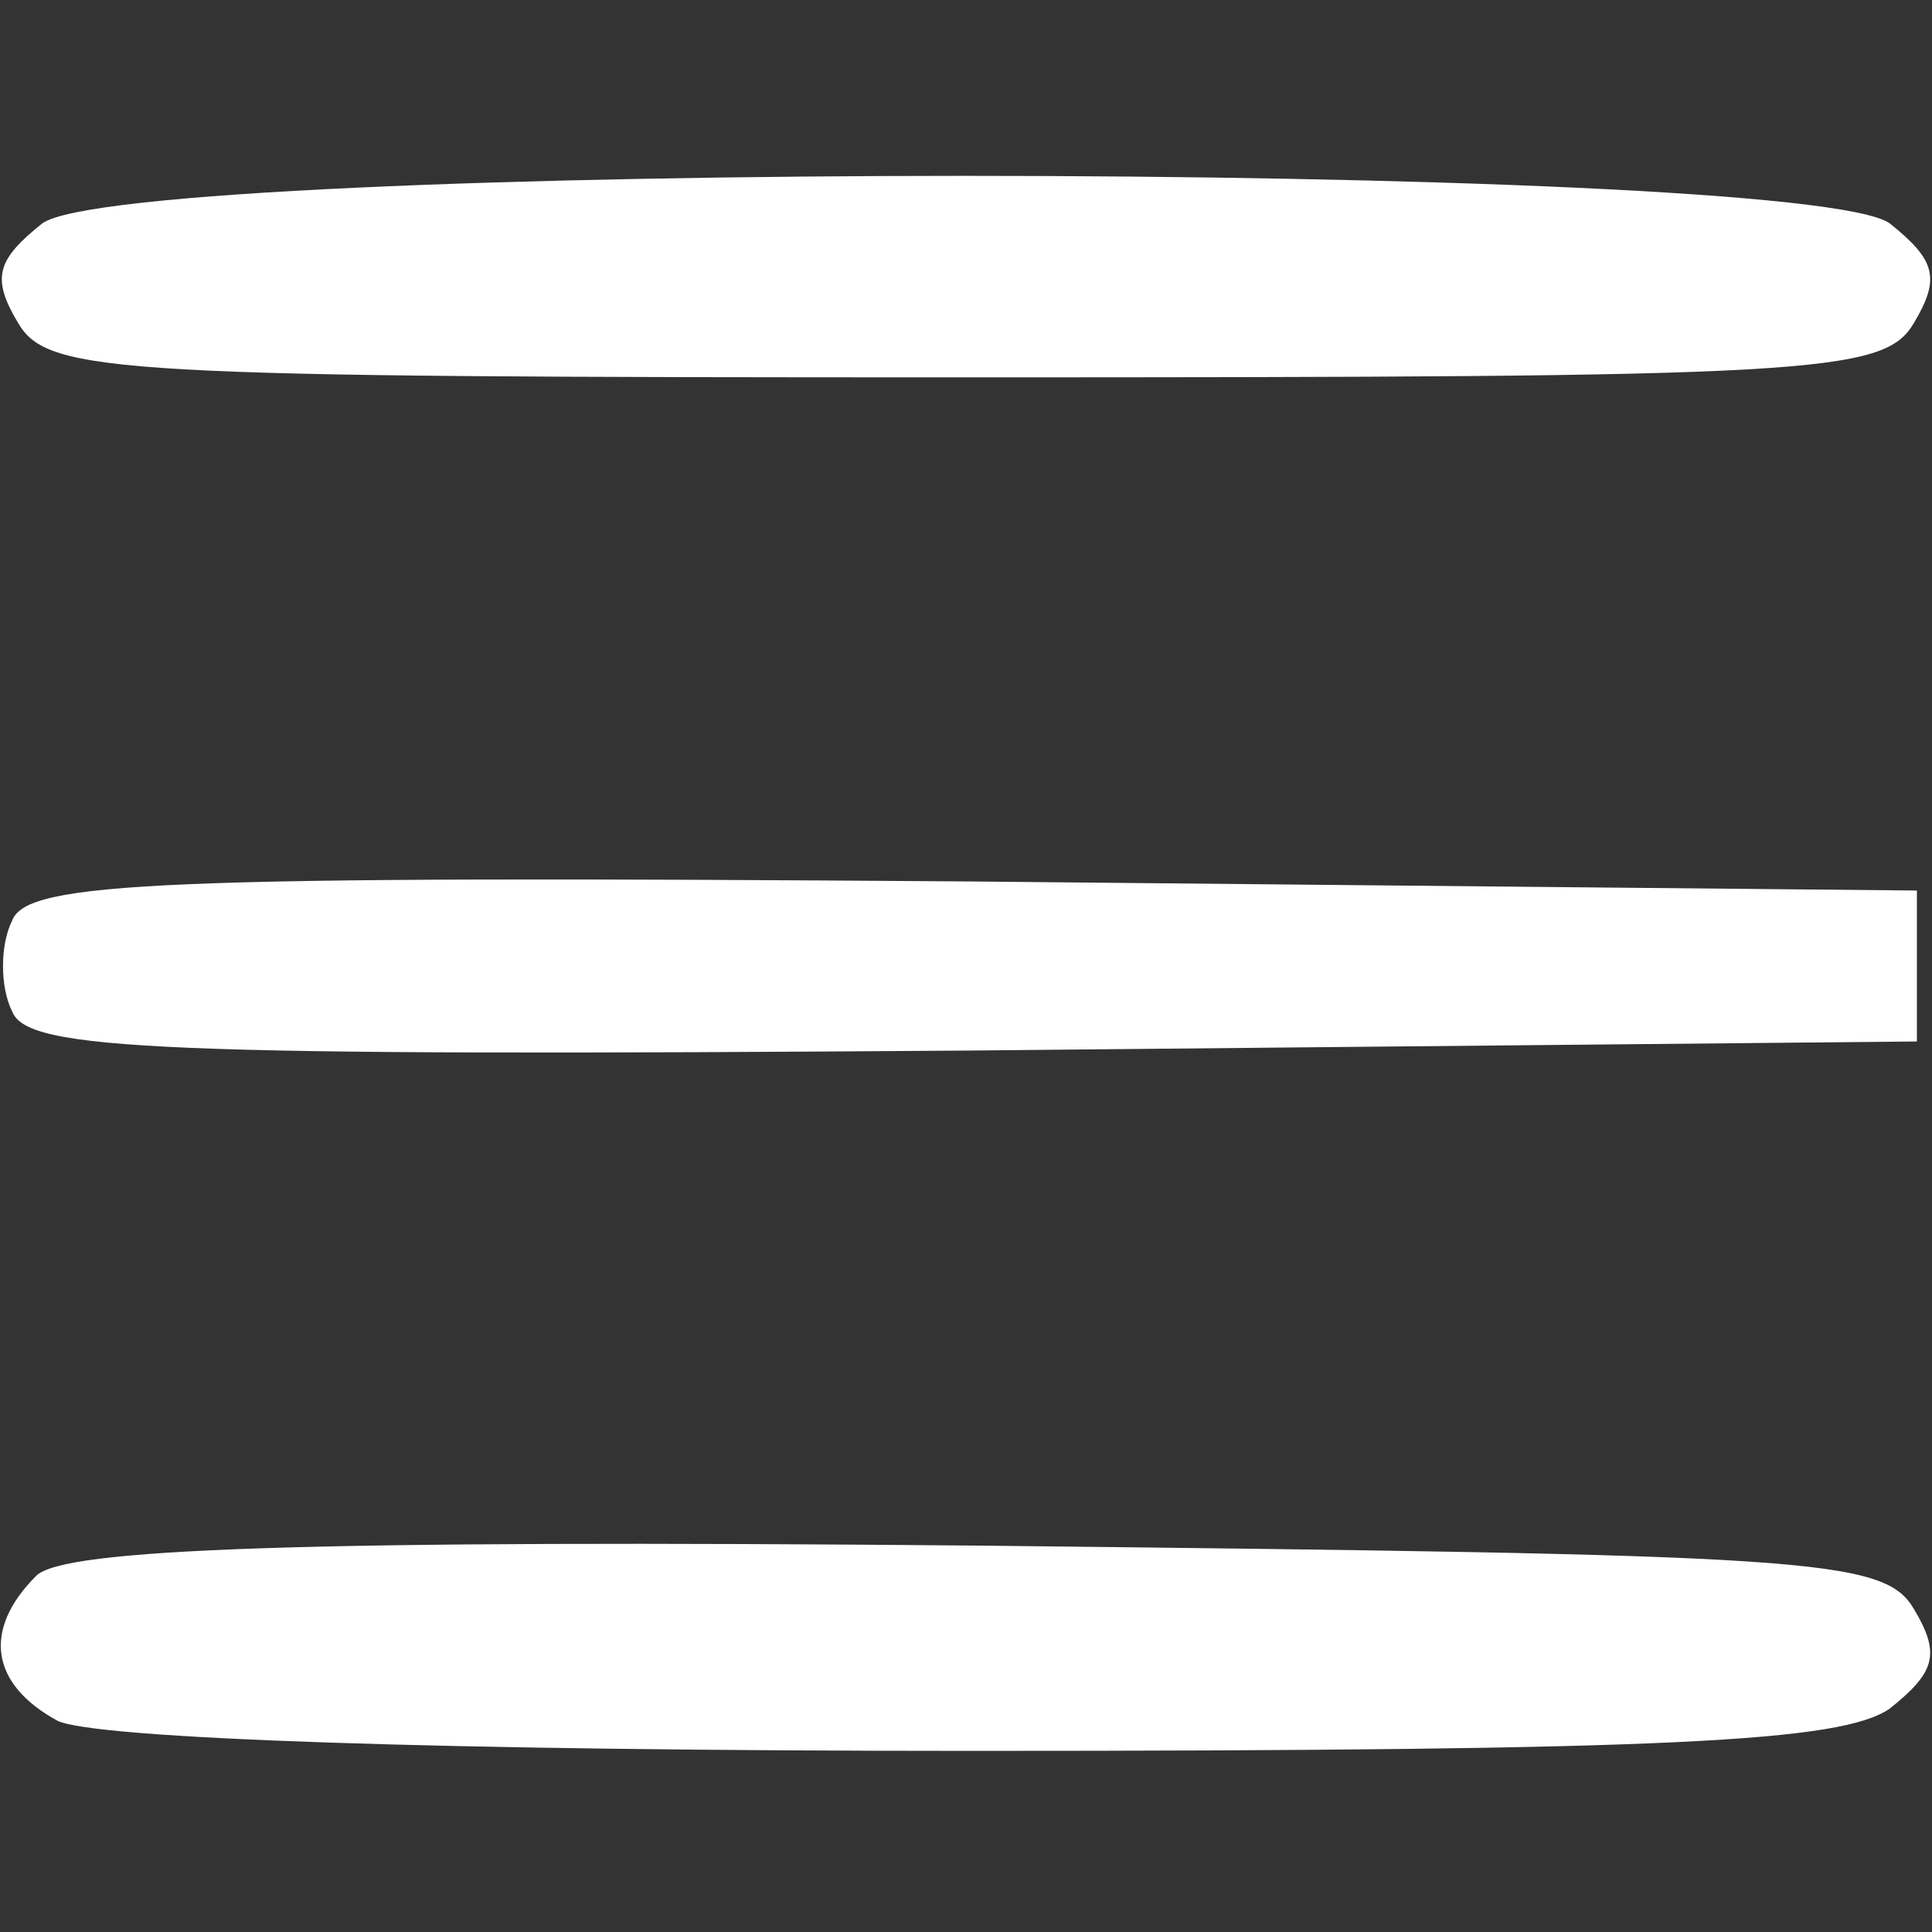 <?xml version="1.0" standalone="no"?>
<!DOCTYPE svg PUBLIC "-//W3C//DTD SVG 20010904//EN"
 "http://www.w3.org/TR/2001/REC-SVG-20010904/DTD/svg10.dtd">
<svg version="1.0" xmlns="http://www.w3.org/2000/svg"
 width="64pt" height="64pt" viewBox="0 0 64 64"
 preserveAspectRatio="xMidYMid meet">

<rect x="0" y="0" width="64" height="64" fill="#333333" stroke="none"/>

<g transform="translate(0,64) scale(0.1,-0.1)"
fill="white" stroke="none">
<path d="M14 566 c-15 -12 -17 -18 -8 -33 10 -17 33 -18 314 -18 281 0 304 1
314 18 9 15 7 21 -8 33 -29 21 -583 21 -612 0z"/>
<path d="M4 335 c-4 -8 -4 -22 0 -30 5 -13 47 -15 318 -13 l313 3 0 25 0 25
-313 3 c-271 2 -313 0 -318 -13z"/>
<path d="M12 118 c-18 -18 -15 -36 7 -48 12 -6 127 -10 303 -10 232 0 288 3
304 14 15 12 17 18 8 33 -10 17 -34 18 -310 21 -225 2 -303 -1 -312 -10z"/>
</g>
</svg>
